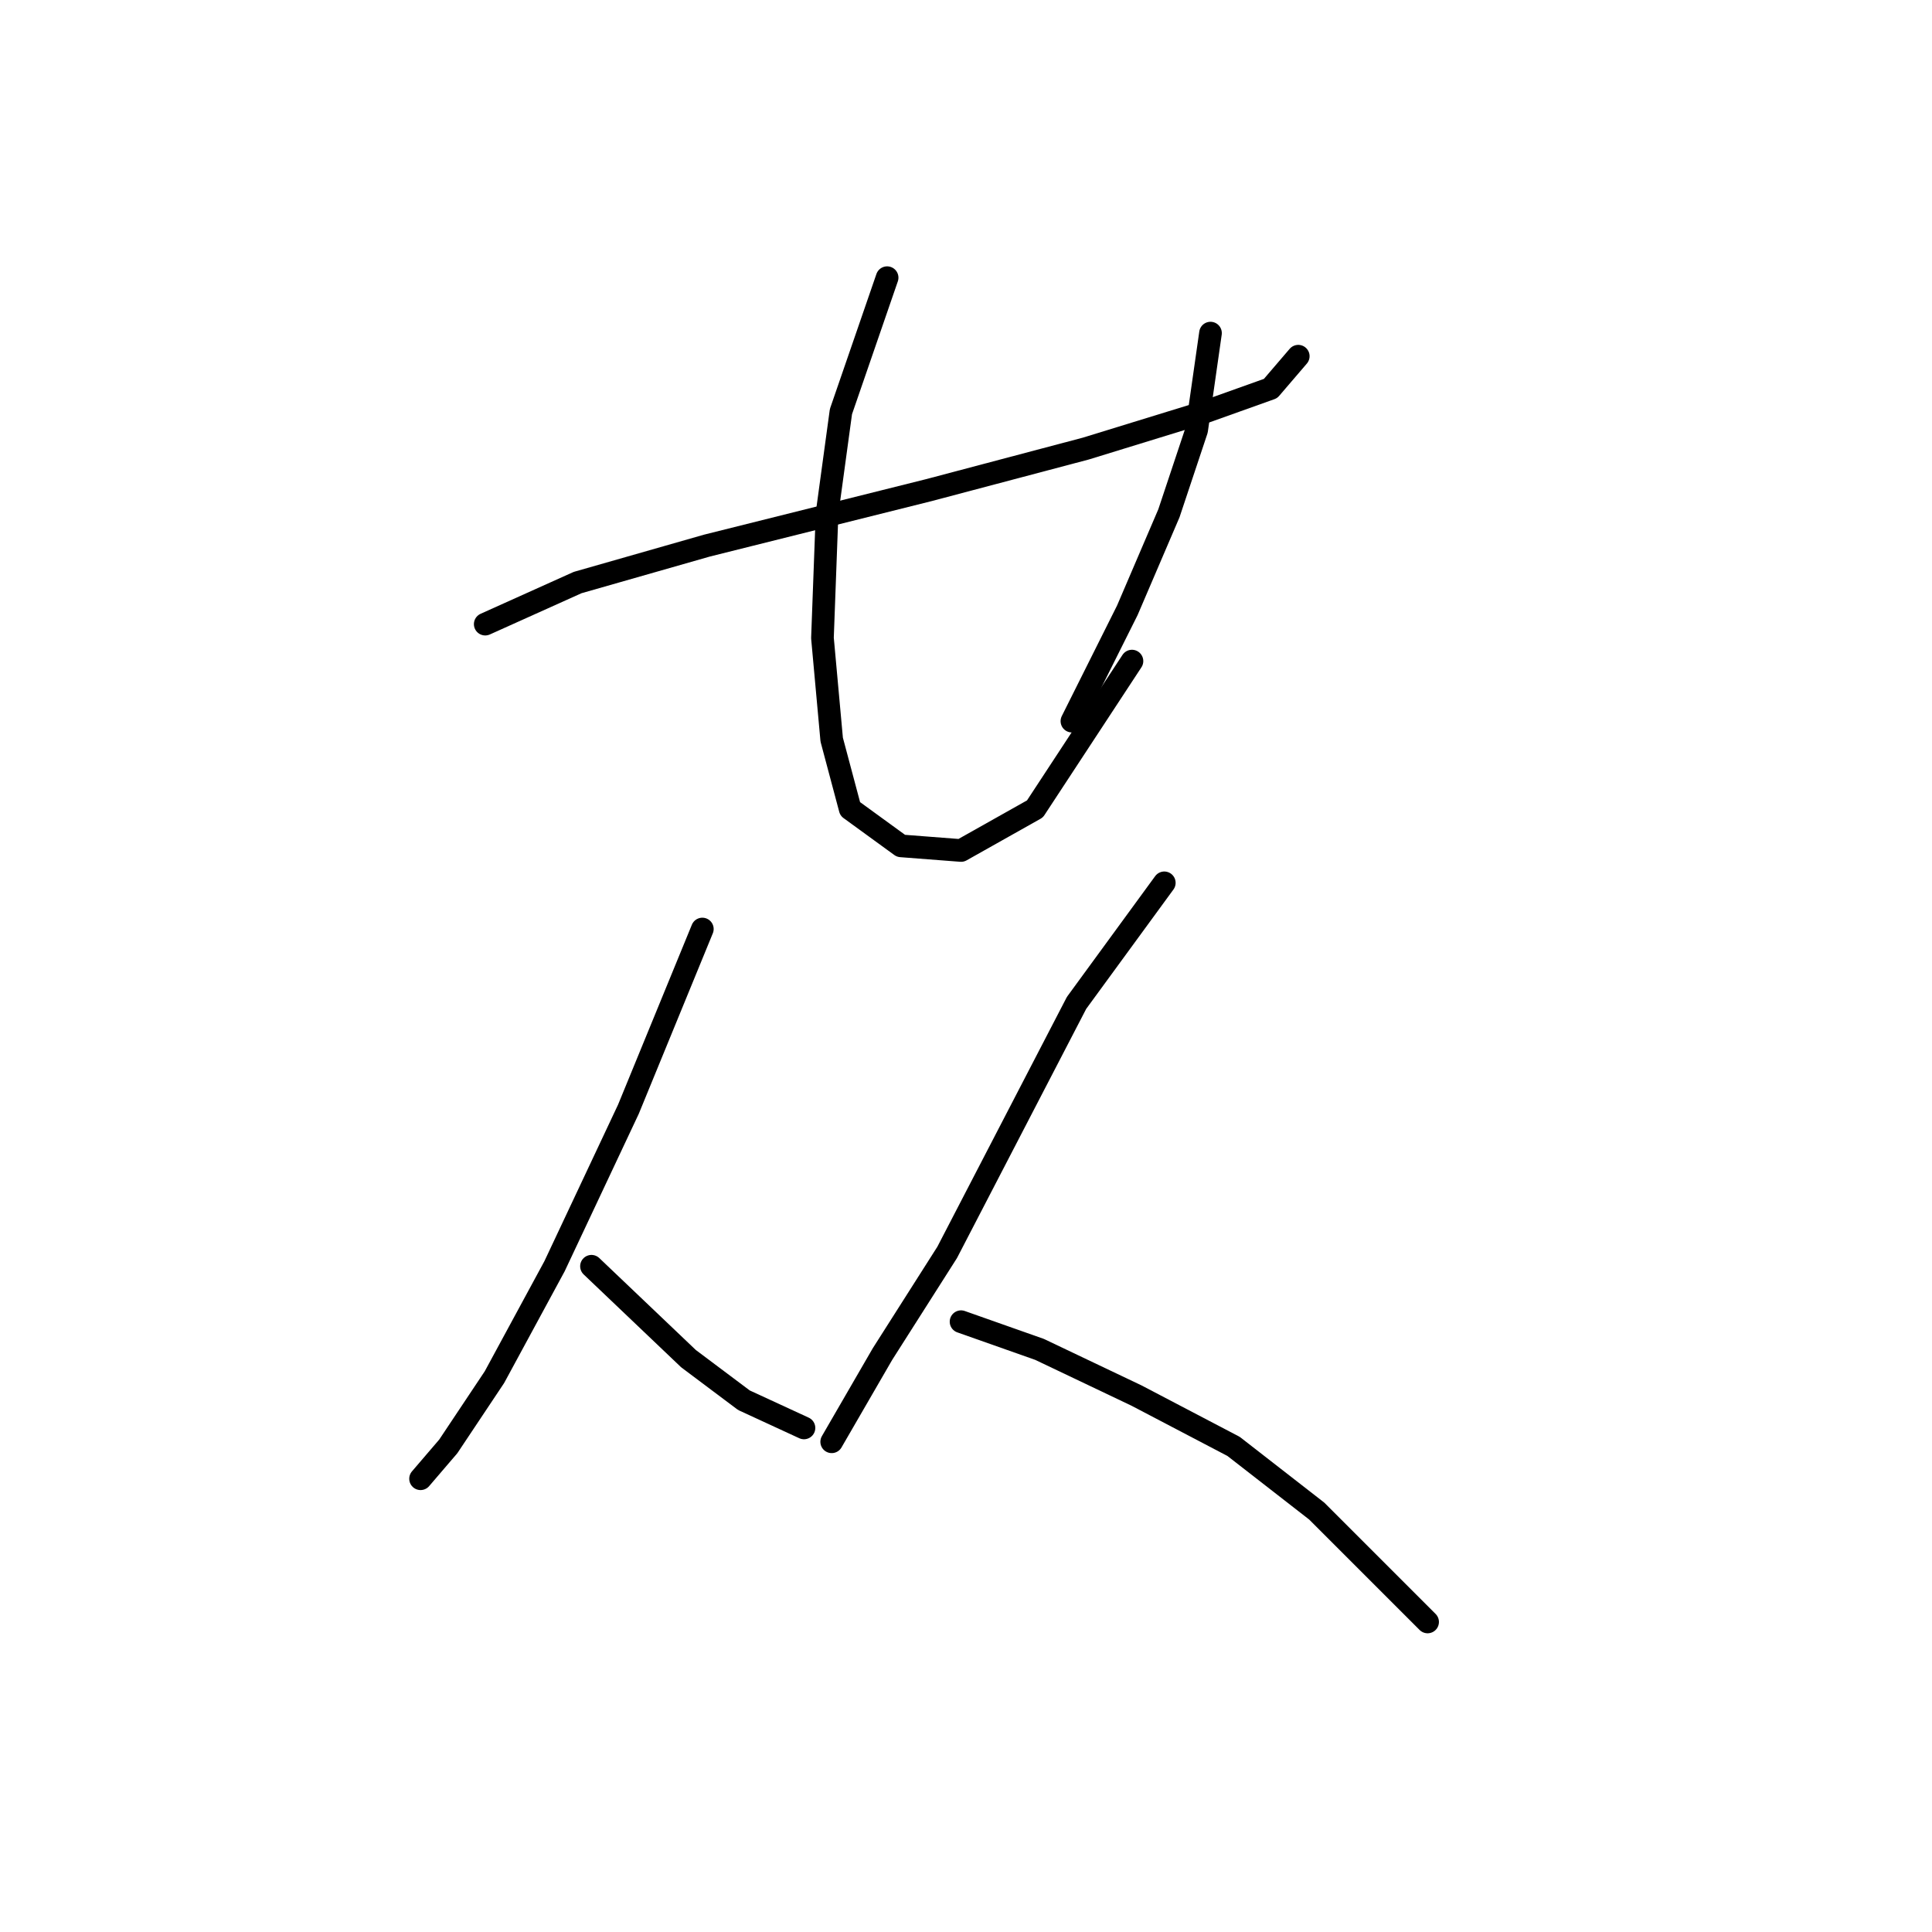 <?xml version="1.0" standalone="no"?>
    <svg width="256" height="256" xmlns="http://www.w3.org/2000/svg" version="1.1">
    <polyline stroke="black" stroke-width="3" stroke-linecap="round" fill="transparent" stroke-linejoin="round" points="64.295 82.701 76.537 77.192 93.677 72.295 123.058 64.95 143.87 59.441 159.785 54.544 168.354 51.483 172.027 47.198 172.027 47.198 " />
        <polyline stroke="black" stroke-width="3" stroke-linecap="round" fill="transparent" stroke-linejoin="round" points="117.549 36.793 111.428 54.544 109.591 68.01 108.979 84.537 110.204 98.004 112.652 107.186 119.385 112.082 127.343 112.695 137.137 107.186 149.991 87.598 149.991 87.598 " />
        <polyline stroke="black" stroke-width="3" stroke-linecap="round" fill="transparent" stroke-linejoin="round" points="160.397 44.138 158.561 56.992 154.888 68.01 149.379 80.865 142.034 95.555 142.034 95.555 " />
        <polyline stroke="black" stroke-width="3" stroke-linecap="round" fill="transparent" stroke-linejoin="round" points="93.064 123.1 83.271 146.973 73.477 167.785 65.519 182.475 59.398 191.657 55.726 195.942 55.726 195.942 " />
        <polyline stroke="black" stroke-width="3" stroke-linecap="round" fill="transparent" stroke-linejoin="round" points="78.374 167.785 91.228 180.027 98.573 185.536 106.531 189.209 106.531 189.209 " />
        <polyline stroke="black" stroke-width="3" stroke-linecap="round" fill="transparent" stroke-linejoin="round" points="154.276 116.979 142.646 132.894 134.076 149.421 125.506 165.948 116.937 179.415 110.204 191.045 110.204 191.045 " />
        <polyline stroke="black" stroke-width="3" stroke-linecap="round" fill="transparent" stroke-linejoin="round" points="127.343 175.13 137.749 178.803 150.603 184.924 163.457 191.657 174.475 200.227 189.166 214.918 189.166 214.918 " />
        </svg>